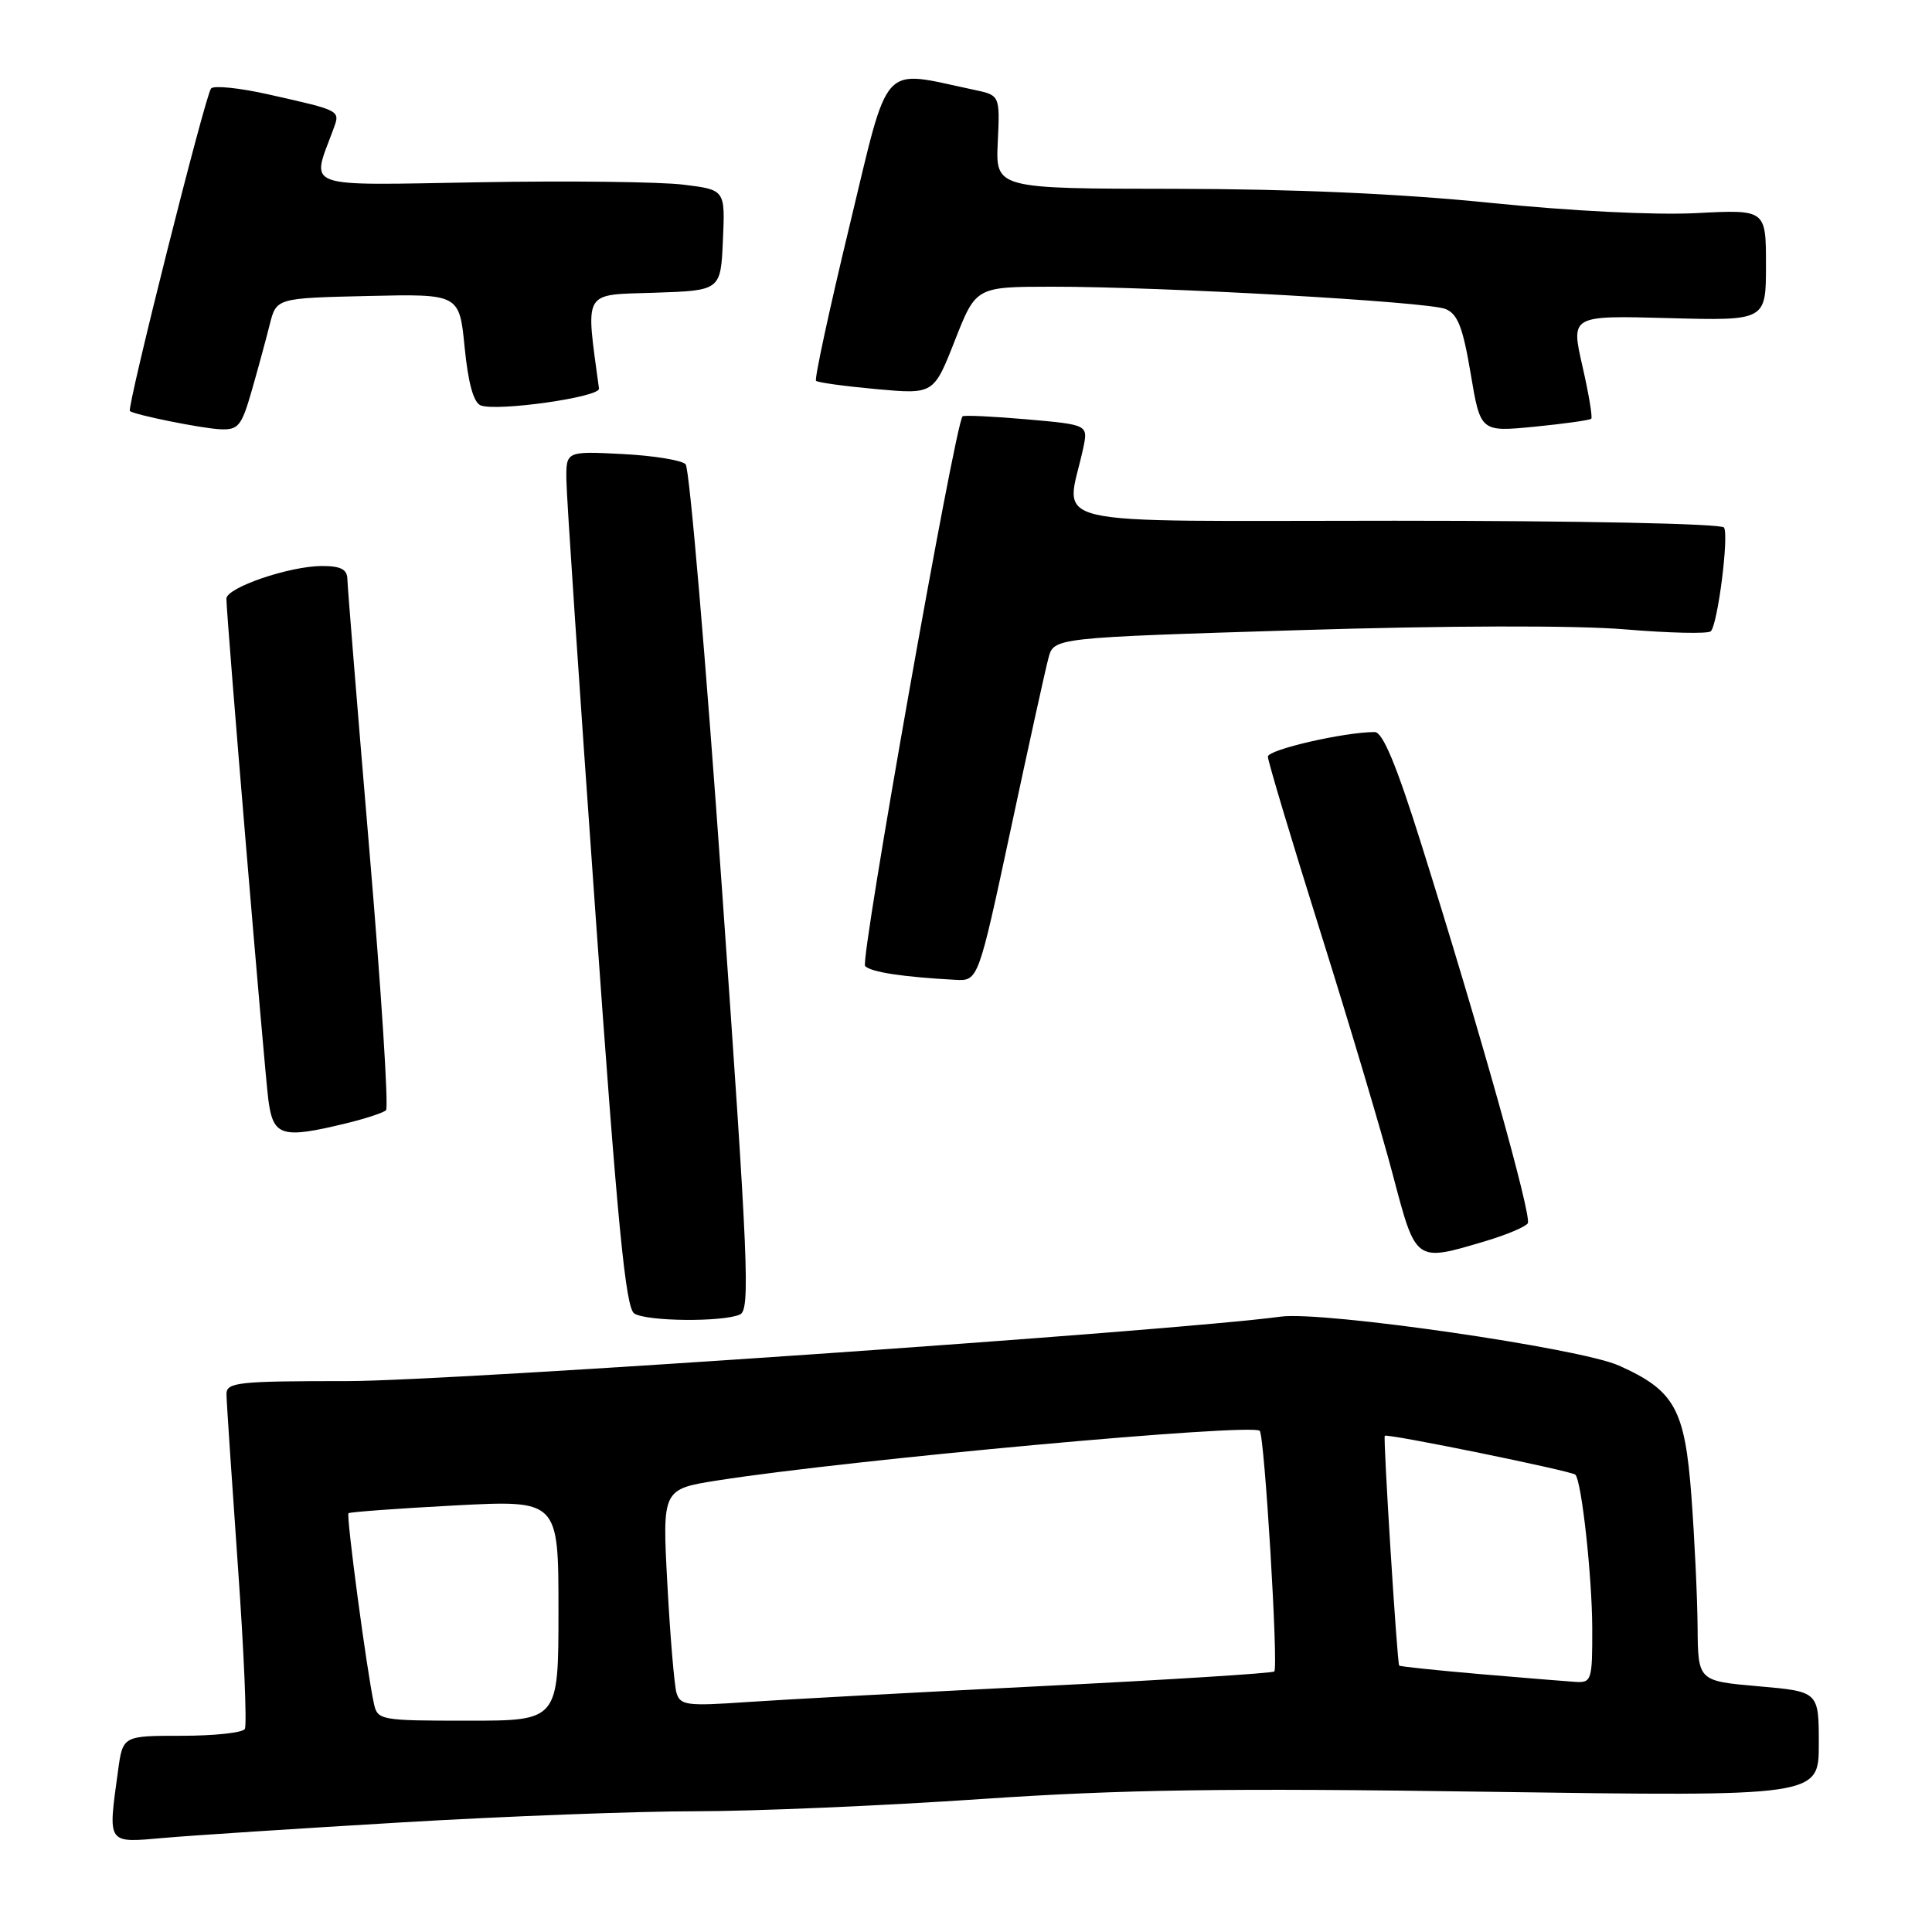<?xml version="1.0" encoding="UTF-8" standalone="no"?>
<!DOCTYPE svg PUBLIC "-//W3C//DTD SVG 1.1//EN" "http://www.w3.org/Graphics/SVG/1.1/DTD/svg11.dtd" >
<svg xmlns="http://www.w3.org/2000/svg" xmlns:xlink="http://www.w3.org/1999/xlink" version="1.1" viewBox="0 0 256 256">
 <g >
 <path fill="currentColor"
d=" M 53.33 241.47 C 66.98 240.66 84.47 240.00 92.19 240.00 C 99.90 240.00 116.86 239.28 129.86 238.39 C 148.74 237.11 162.31 236.91 197.25 237.42 C 241.00 238.05 241.00 238.05 241.00 231.09 C 241.00 224.14 241.00 224.14 233.00 223.44 C 225.00 222.74 225.00 222.74 224.94 215.62 C 224.91 211.70 224.54 203.89 224.12 198.25 C 223.25 186.68 221.91 184.25 214.50 180.94 C 209.34 178.63 175.28 173.70 169.72 174.46 C 155.52 176.38 59.71 183.00 46.09 183.00 C 31.43 183.00 30.00 183.16 30.01 184.75 C 30.02 185.71 30.70 195.88 31.51 207.35 C 32.33 218.82 32.74 228.61 32.44 229.10 C 32.13 229.60 28.37 230.00 24.08 230.00 C 16.27 230.00 16.27 230.00 15.64 234.64 C 14.29 244.48 14.10 244.20 21.75 243.53 C 25.46 243.20 39.67 242.28 53.33 241.47 Z  M 98.05 174.18 C 99.42 173.57 99.17 167.50 95.68 118.00 C 93.53 87.47 91.36 62.06 90.85 61.52 C 90.35 60.98 86.58 60.37 82.47 60.16 C 75.00 59.78 75.00 59.78 75.05 63.64 C 75.07 65.76 76.78 91.27 78.85 120.32 C 81.83 162.40 82.89 173.32 84.05 174.05 C 85.71 175.10 95.73 175.20 98.05 174.18 Z  M 196.78 164.47 C 199.60 163.63 202.15 162.56 202.44 162.09 C 203.01 161.18 195.97 136.15 188.30 111.75 C 185.04 101.38 183.22 97.00 182.16 97.00 C 178.13 97.00 168.00 99.33 168.00 100.26 C 168.00 100.84 171.12 111.26 174.94 123.41 C 178.76 135.56 183.10 150.11 184.58 155.75 C 187.64 167.33 187.50 167.23 196.78 164.47 Z  M 45.81 148.86 C 48.39 148.24 50.79 147.45 51.15 147.11 C 51.51 146.78 50.52 131.20 48.93 112.50 C 47.35 93.80 46.05 77.71 46.03 76.75 C 46.01 75.44 45.16 75.00 42.68 75.00 C 38.37 75.00 30.00 77.86 30.00 79.33 C 30.00 81.65 35.03 141.65 35.56 145.75 C 36.20 150.58 37.31 150.92 45.81 148.86 Z  M 133.92 109.93 C 136.28 98.89 138.53 88.65 138.93 87.18 C 139.64 84.50 139.64 84.50 172.07 83.50 C 191.78 82.89 208.73 82.85 215.27 83.39 C 221.20 83.89 226.33 84.00 226.69 83.65 C 227.61 82.72 229.11 70.98 228.44 69.90 C 228.12 69.39 209.37 69.00 184.81 69.00 C 136.75 69.00 141.26 70.05 143.53 59.39 C 144.19 56.28 144.19 56.28 136.01 55.56 C 131.50 55.17 127.70 54.99 127.54 55.17 C 126.51 56.40 113.93 127.33 114.63 128.01 C 115.45 128.82 119.59 129.45 126.56 129.83 C 129.62 130.00 129.62 130.00 133.92 109.93 Z  M 33.36 51.75 C 34.19 48.86 35.26 44.92 35.74 43.00 C 36.62 39.50 36.62 39.50 48.75 39.22 C 60.87 38.94 60.87 38.94 61.57 46.05 C 62.04 50.78 62.75 53.35 63.70 53.72 C 65.88 54.55 79.52 52.62 79.37 51.49 C 77.59 38.30 77.12 39.10 86.68 38.79 C 95.50 38.50 95.50 38.50 95.79 31.83 C 96.09 25.15 96.09 25.15 90.57 24.47 C 87.53 24.09 75.38 23.94 63.57 24.15 C 39.73 24.56 41.23 25.10 44.14 17.21 C 45.10 14.59 45.33 14.71 35.58 12.51 C 31.77 11.65 28.34 11.30 27.97 11.72 C 27.21 12.58 16.76 54.13 17.21 54.47 C 17.91 54.99 26.75 56.77 29.18 56.88 C 31.58 56.99 32.01 56.46 33.36 51.75 Z  M 210.85 55.48 C 211.04 55.29 210.51 52.14 209.67 48.47 C 208.15 41.80 208.15 41.80 221.08 42.15 C 234.00 42.50 234.00 42.50 234.00 35.13 C 234.00 27.76 234.00 27.76 224.75 28.24 C 219.30 28.52 208.11 27.96 197.50 26.88 C 185.63 25.67 171.40 25.04 155.71 25.02 C 131.92 25.00 131.92 25.00 132.21 18.81 C 132.50 12.62 132.50 12.62 129.02 11.89 C 116.53 9.26 117.92 7.73 112.55 29.99 C 109.89 41.02 107.90 50.23 108.13 50.46 C 108.36 50.69 111.96 51.18 116.13 51.56 C 123.72 52.25 123.72 52.25 126.52 45.13 C 129.32 38.00 129.32 38.00 139.41 37.99 C 153.89 37.98 189.13 39.97 191.53 40.94 C 193.15 41.59 193.84 43.36 194.87 49.50 C 196.17 57.24 196.17 57.24 203.34 56.54 C 207.28 56.15 210.66 55.68 210.85 55.48 Z  M 49.55 225.75 C 48.61 221.49 45.85 200.81 46.18 200.51 C 46.35 200.35 52.69 199.88 60.25 199.48 C 74.00 198.76 74.00 198.76 74.00 213.38 C 74.00 228.00 74.00 228.00 62.02 228.00 C 50.41 228.00 50.02 227.93 49.55 225.75 Z  M 89.64 224.32 C 89.35 223.32 88.80 216.83 88.43 209.91 C 87.75 197.32 87.75 197.32 95.12 196.16 C 112.53 193.43 165.88 188.55 166.92 189.59 C 167.56 190.23 169.41 220.92 168.85 221.48 C 168.62 221.71 154.72 222.59 137.97 223.42 C 121.21 224.26 103.60 225.21 98.84 225.54 C 91.03 226.08 90.13 225.96 89.64 224.32 Z  M 196.04 221.82 C 190.28 221.32 185.49 220.82 185.40 220.70 C 185.13 220.41 183.26 190.55 183.49 190.25 C 183.74 189.90 208.24 194.91 208.74 195.40 C 209.57 196.23 210.96 208.87 210.98 215.75 C 211.00 222.65 210.89 222.99 208.75 222.86 C 207.51 222.78 201.79 222.31 196.04 221.82 Z "/>
</g>
</svg>